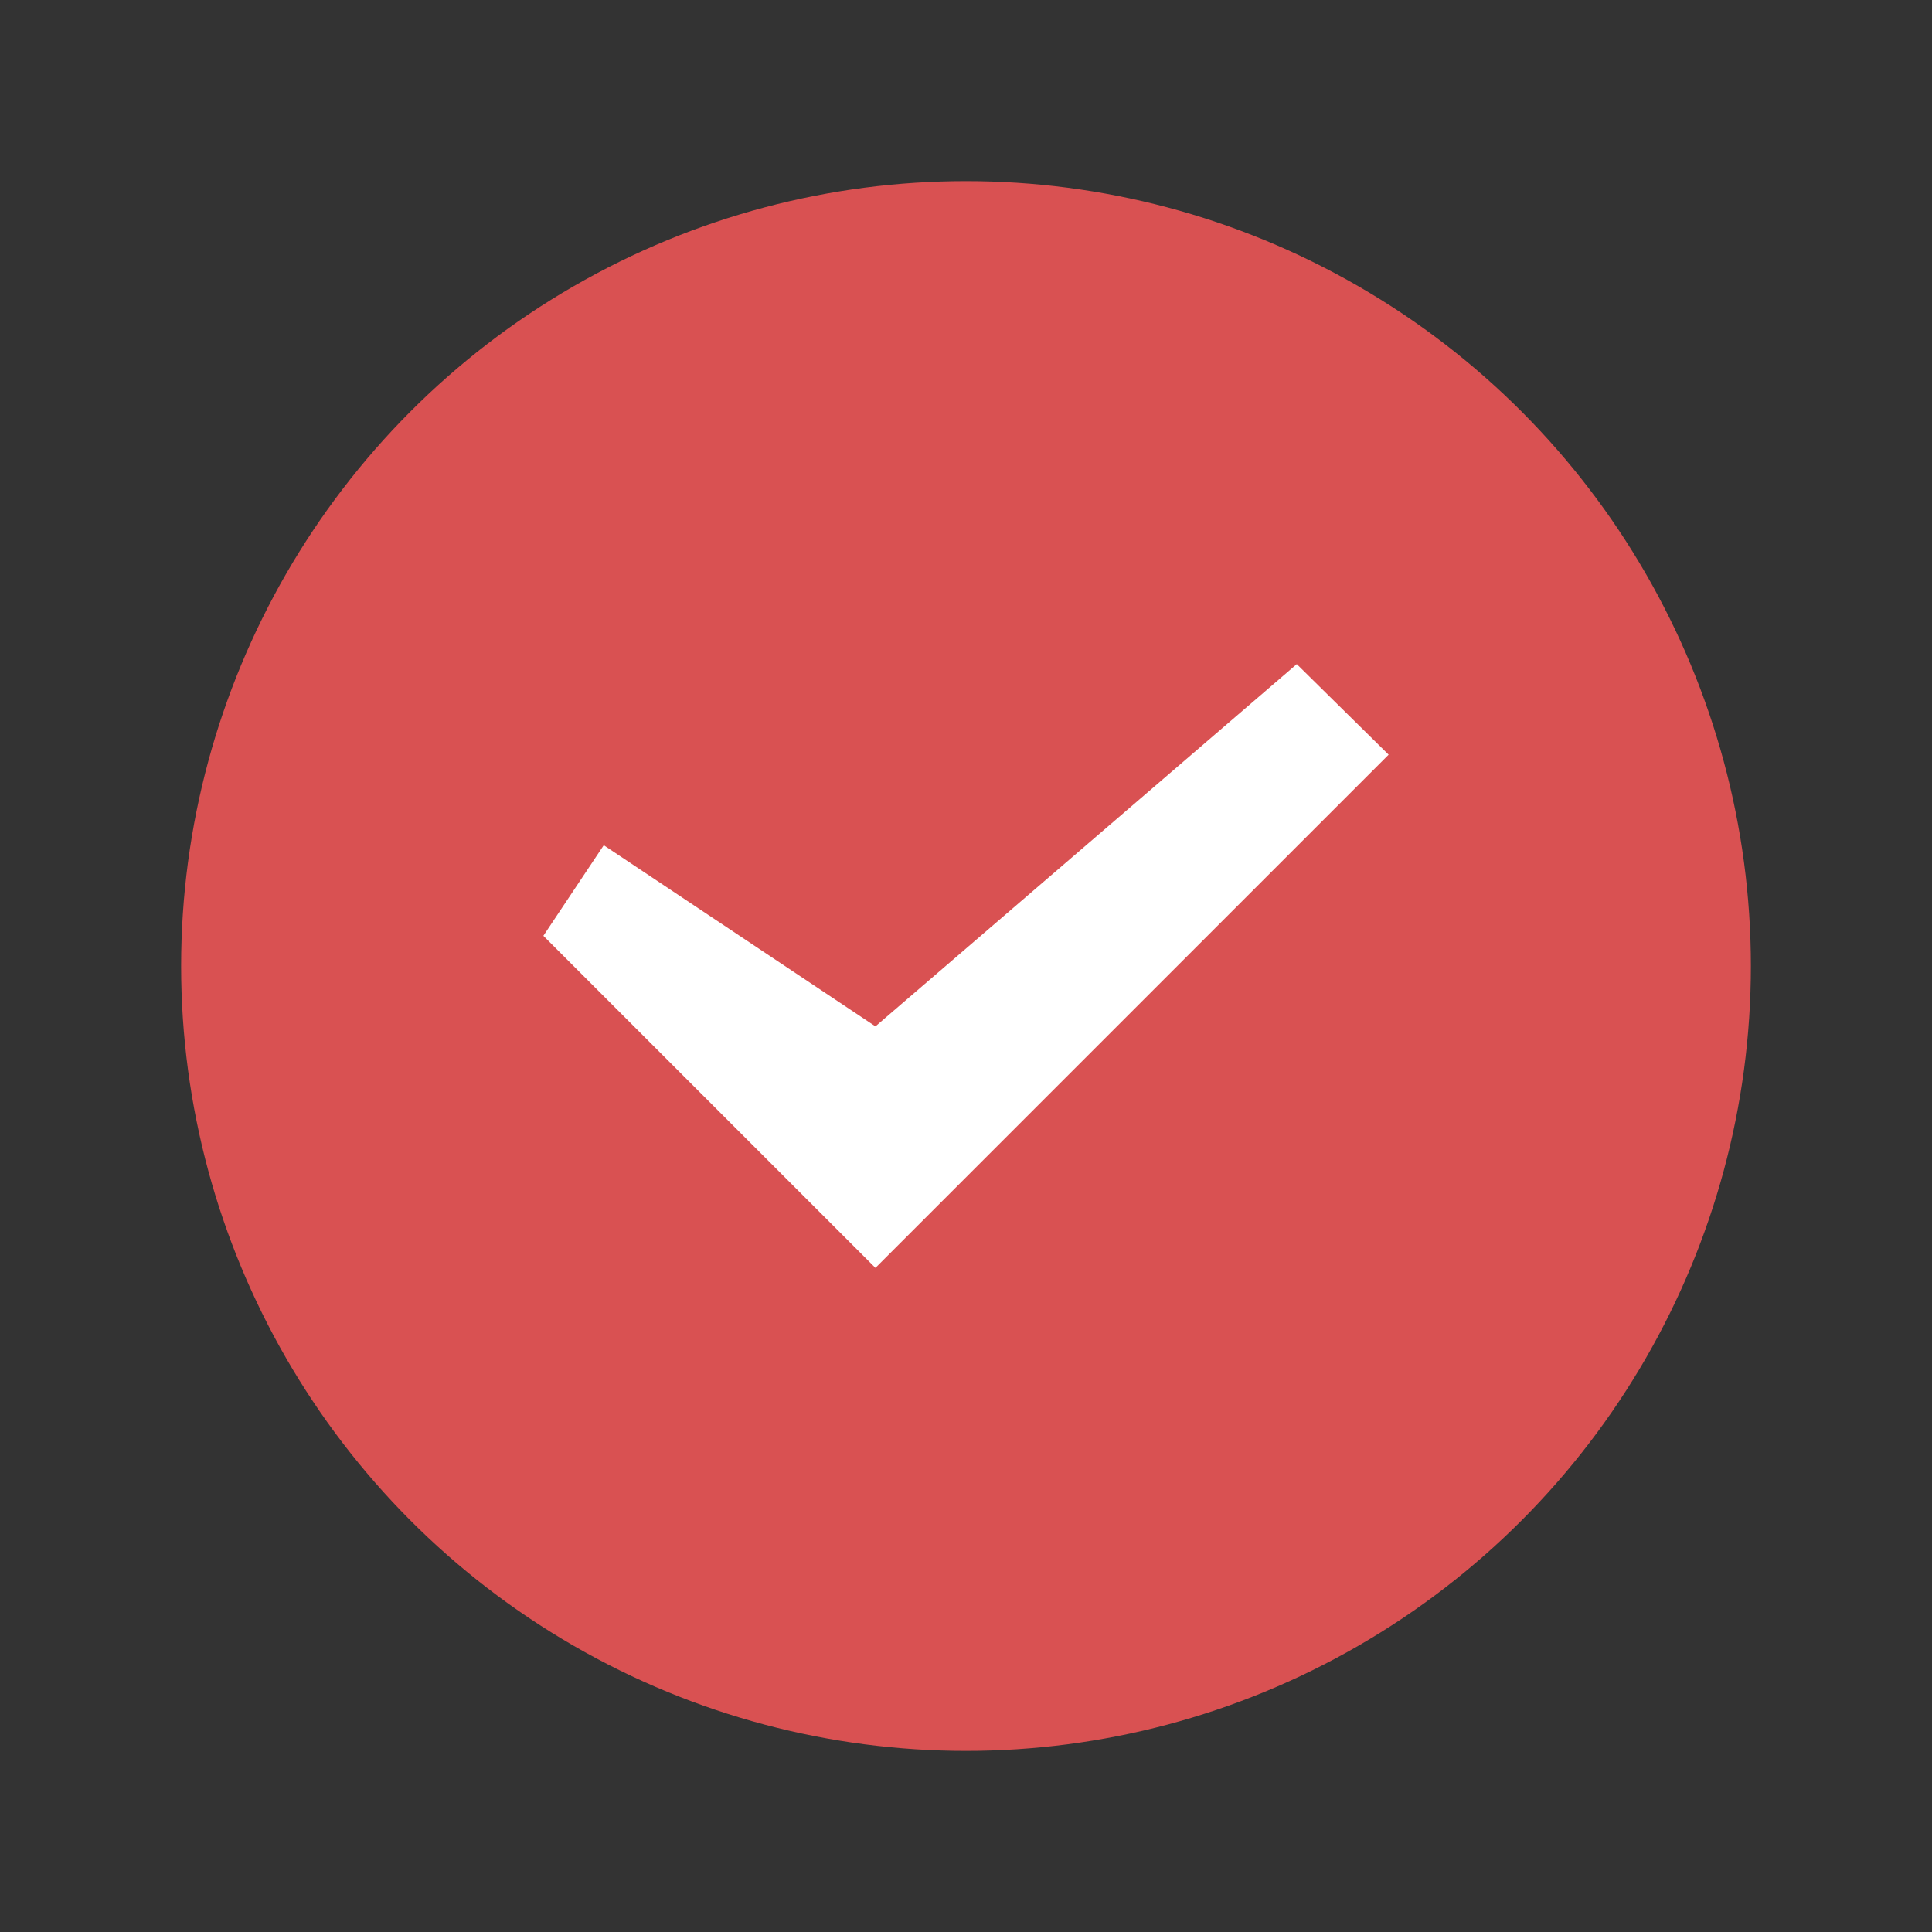 <svg xmlns="http://www.w3.org/2000/svg" x="0px" y="0px" width="64" height="64" viewBox="0 0 64 64"
style="fill:#6163ff;">
  <rect x="0" y="0" width="64" height="64" fill="#333333" stroke="none"/>
  <!-- Background Circle -->
  <circle cx="32" cy="32" r="26" fill="#d95152"/>
  
  <!-- Checkmark Path with White Fill -->
  <path d="M29,42L18,31l2-3l9,6l13.957-12L46,25L29,42z" fill="#ffffff"/>
</svg>
